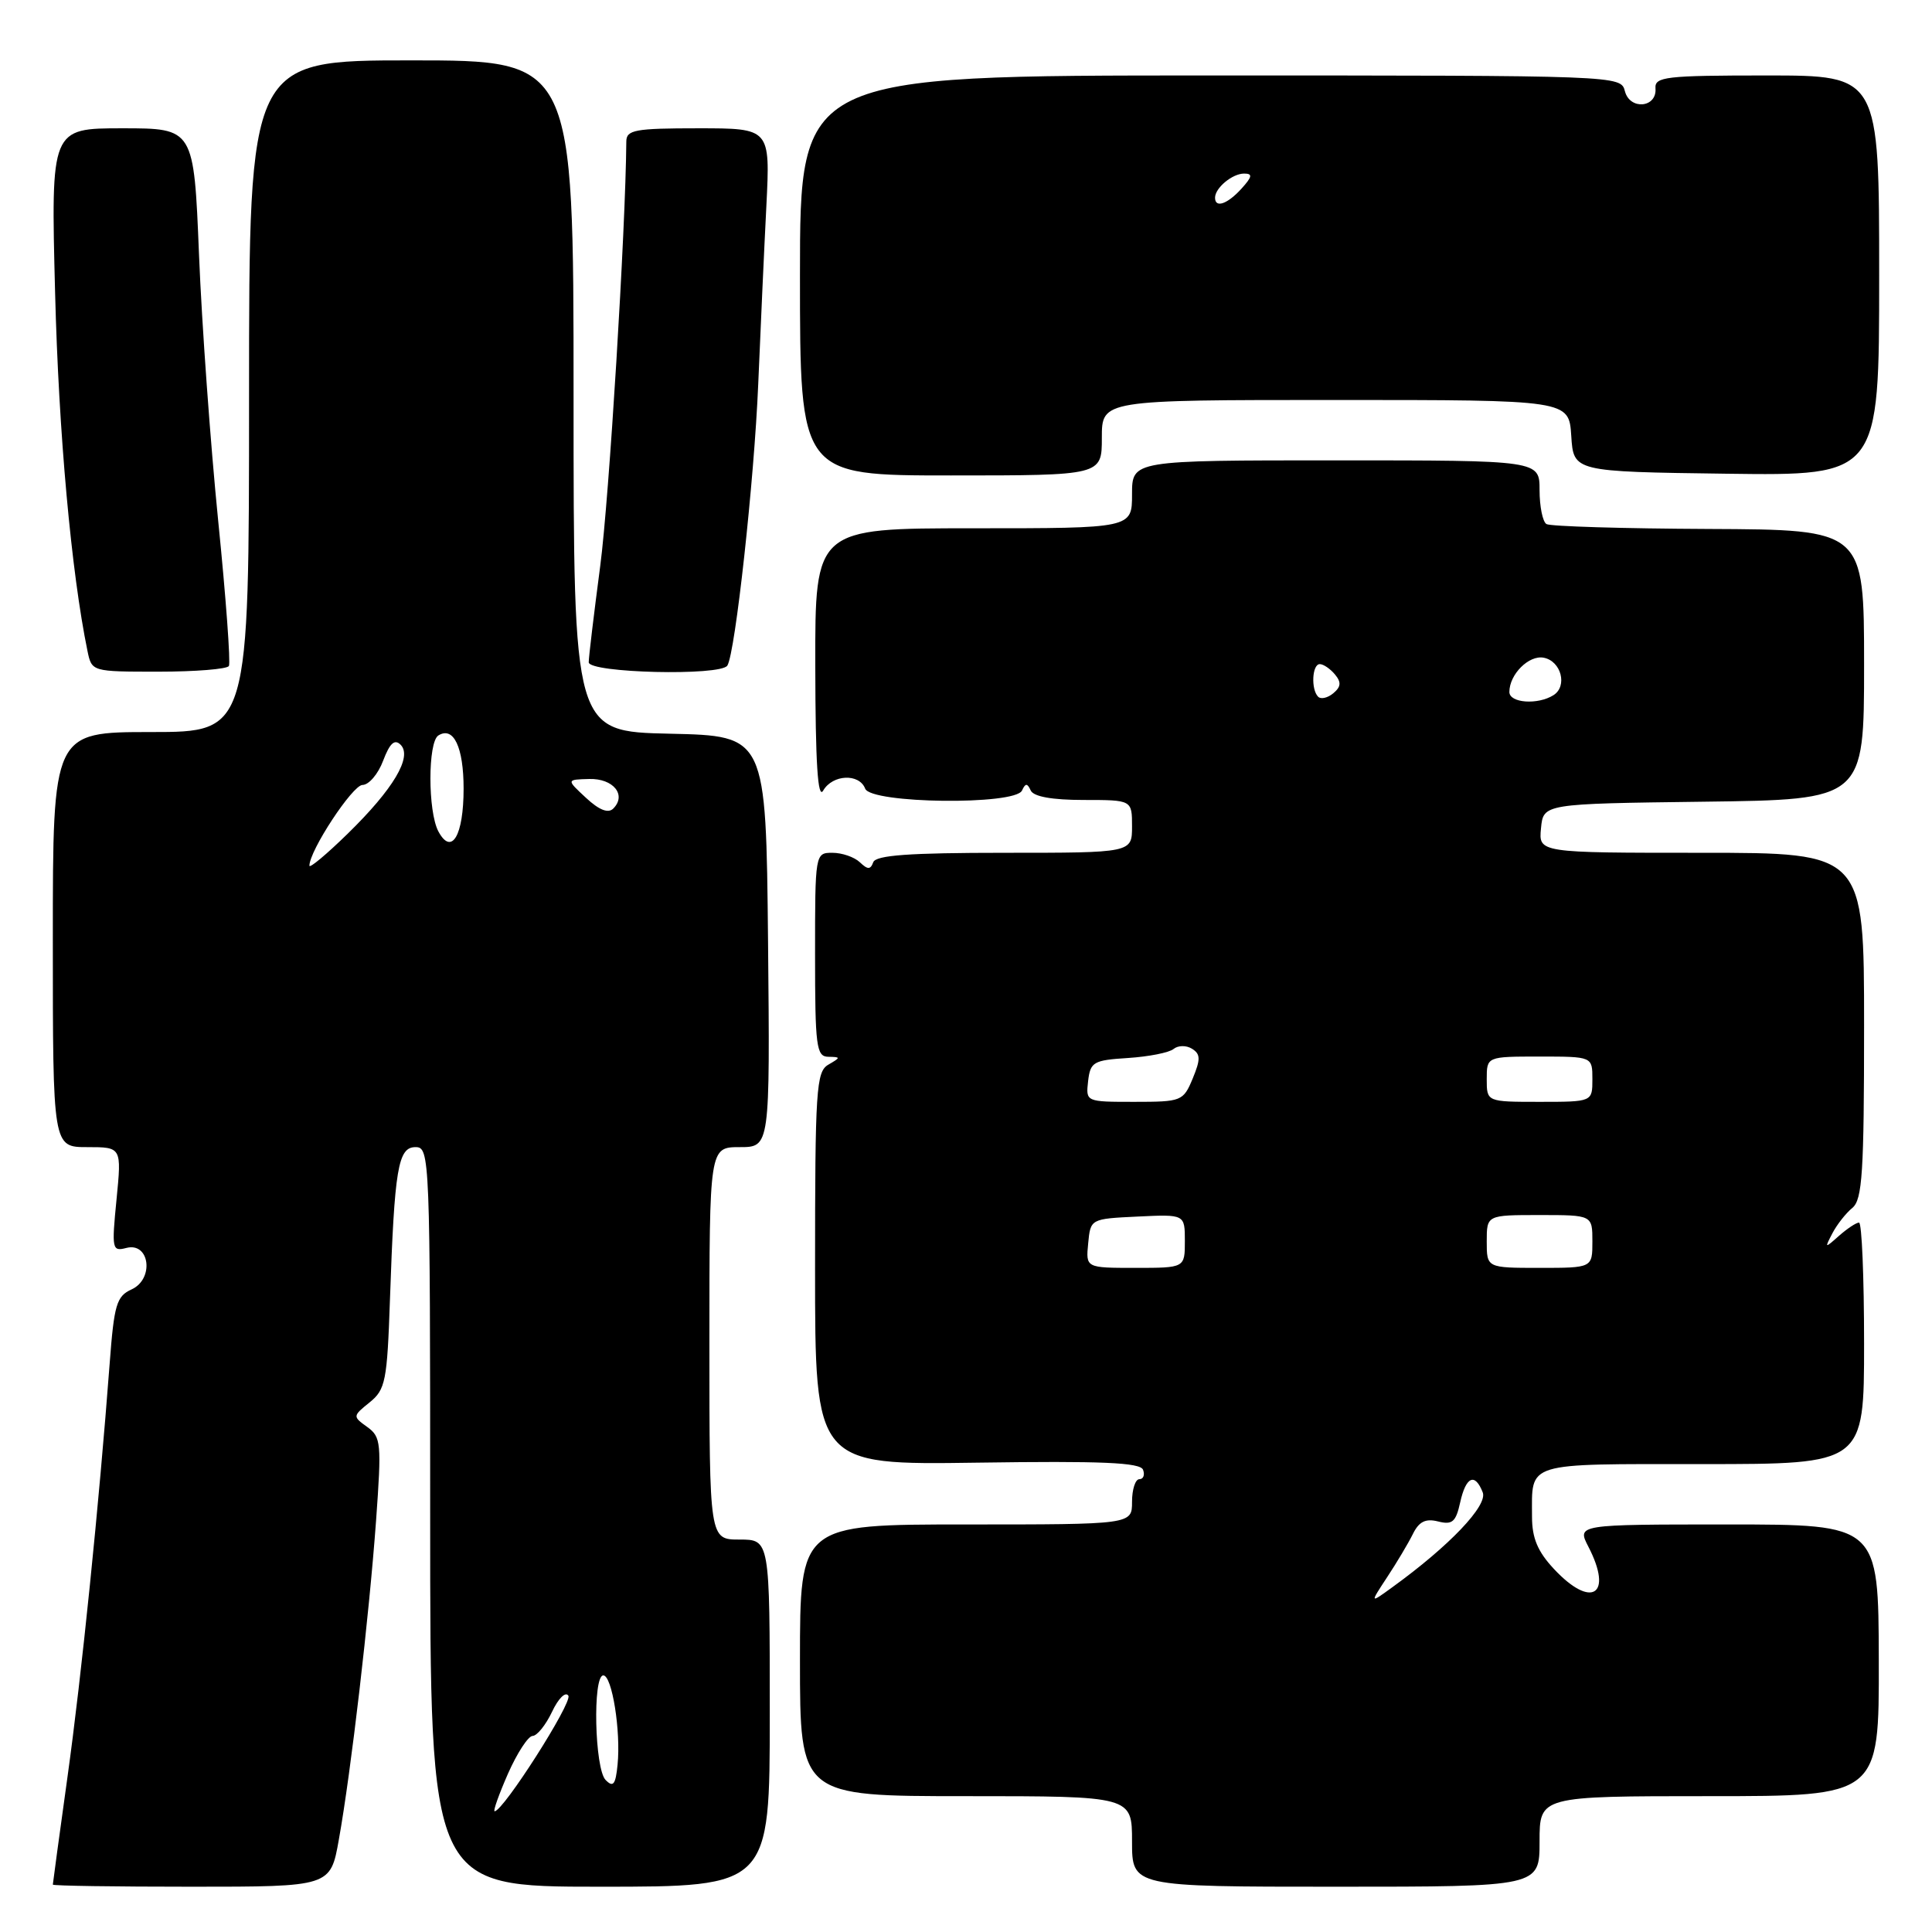<?xml version="1.0" encoding="UTF-8" standalone="no"?>
<!DOCTYPE svg PUBLIC "-//W3C//DTD SVG 1.1//EN" "http://www.w3.org/Graphics/SVG/1.1/DTD/svg11.dtd" >
<svg xmlns="http://www.w3.org/2000/svg" xmlns:xlink="http://www.w3.org/1999/xlink" version="1.1" viewBox="0 0 256 256">
 <g >
 <path fill="currentColor"
d=" M 44.90 243.75 C 46.52 234.72 48.90 214.24 49.83 201.50 C 50.57 191.21 50.50 190.41 48.66 189.08 C 46.72 187.69 46.72 187.64 48.98 185.82 C 51.08 184.12 51.30 183.00 51.67 172.23 C 52.27 154.79 52.74 152.00 55.06 152.00 C 56.95 152.00 57.00 153.18 57.00 201.00 C 57.00 250.00 57.00 250.00 79.50 250.00 C 102.00 250.00 102.00 250.00 102.00 227.00 C 102.00 204.00 102.00 204.00 98.00 204.00 C 94.00 204.00 94.00 204.00 94.00 178.00 C 94.00 152.00 94.00 152.00 98.02 152.00 C 102.03 152.00 102.03 152.00 101.77 124.75 C 101.50 97.50 101.50 97.50 88.75 97.22 C 76.00 96.94 76.00 96.94 76.00 52.47 C 76.00 8.00 76.00 8.00 54.50 8.00 C 33.00 8.00 33.00 8.00 33.00 52.50 C 33.00 97.00 33.00 97.00 20.00 97.00 C 7.00 97.00 7.00 97.00 7.00 124.50 C 7.00 152.00 7.00 152.00 11.56 152.00 C 16.12 152.00 16.12 152.00 15.44 158.94 C 14.79 165.53 14.85 165.85 16.74 165.36 C 19.84 164.55 20.46 169.47 17.44 170.85 C 15.44 171.76 15.12 172.85 14.53 180.69 C 13.13 199.27 10.81 222.05 8.94 235.47 C 7.87 243.16 7.00 249.57 7.00 249.72 C 7.00 249.88 15.28 250.00 25.39 250.00 C 43.79 250.00 43.79 250.00 44.90 243.75 Z  M 204.00 244.00 C 204.00 238.00 204.00 238.00 226.49 238.00 C 248.99 238.00 248.99 238.00 248.95 220.00 C 248.91 202.00 248.91 202.00 228.93 202.00 C 208.95 202.00 208.95 202.00 210.47 204.95 C 213.79 211.36 210.88 213.23 205.90 207.89 C 203.75 205.59 203.00 203.80 203.00 200.98 C 203.00 193.64 201.85 194.00 225.61 194.00 C 247.00 194.00 247.00 194.00 247.00 178.00 C 247.00 169.20 246.70 162.00 246.33 162.00 C 245.96 162.00 244.77 162.79 243.68 163.75 C 241.78 165.44 241.75 165.43 242.80 163.42 C 243.40 162.27 244.59 160.75 245.45 160.05 C 246.77 158.95 247.00 155.35 247.00 135.88 C 247.00 113.00 247.00 113.00 225.44 113.00 C 203.87 113.00 203.87 113.00 204.19 109.75 C 204.50 106.50 204.50 106.50 225.75 106.23 C 247.00 105.96 247.00 105.96 247.00 88.07 C 247.00 70.18 247.00 70.18 226.41 70.09 C 215.08 70.04 205.40 69.75 204.91 69.44 C 204.41 69.13 204.00 67.11 204.00 64.94 C 204.00 61.00 204.00 61.00 177.00 61.00 C 150.00 61.00 150.00 61.00 150.00 65.50 C 150.00 70.00 150.00 70.00 129.00 70.00 C 108.00 70.00 108.00 70.00 108.03 88.25 C 108.05 101.14 108.36 105.99 109.08 104.75 C 110.33 102.61 113.85 102.45 114.64 104.50 C 115.40 106.49 134.50 106.72 135.42 104.75 C 135.88 103.75 136.12 103.75 136.58 104.75 C 136.96 105.56 139.43 106.00 143.58 106.00 C 150.00 106.00 150.00 106.00 150.00 109.50 C 150.00 113.00 150.00 113.00 133.08 113.00 C 120.46 113.00 116.05 113.32 115.71 114.25 C 115.34 115.25 114.98 115.25 113.93 114.25 C 113.20 113.56 111.57 113.00 110.30 113.00 C 108.01 113.00 108.00 113.08 108.00 126.50 C 108.00 138.68 108.17 140.00 109.75 140.03 C 111.42 140.06 111.42 140.11 109.75 141.08 C 108.15 142.01 108.00 144.39 108.00 168.11 C 108.00 194.12 108.00 194.12 129.49 193.81 C 145.99 193.57 151.09 193.79 151.46 194.75 C 151.72 195.44 151.50 196.00 150.97 196.00 C 150.44 196.00 150.00 197.35 150.00 199.00 C 150.00 202.00 150.00 202.00 128.00 202.00 C 106.00 202.00 106.00 202.00 106.00 220.00 C 106.00 238.00 106.00 238.00 128.00 238.00 C 150.00 238.00 150.00 238.00 150.00 244.00 C 150.00 250.00 150.00 250.00 177.00 250.00 C 204.00 250.00 204.00 250.00 204.00 244.00 Z  M 30.33 88.25 C 30.57 87.84 29.94 79.17 28.91 69.00 C 27.89 58.83 26.74 42.96 26.37 33.75 C 25.69 17.00 25.69 17.00 16.21 17.00 C 6.74 17.00 6.74 17.00 7.30 38.75 C 7.77 57.37 9.45 75.86 11.59 86.25 C 12.16 89.00 12.16 89.00 21.02 89.00 C 25.89 89.00 30.08 88.66 30.33 88.25 Z  M 96.38 88.19 C 97.43 86.49 99.94 63.63 100.47 50.87 C 100.78 43.52 101.26 32.89 101.55 27.25 C 102.06 17.00 102.06 17.00 92.53 17.00 C 84.13 17.00 83.00 17.21 82.99 18.75 C 82.90 30.43 80.71 66.12 79.53 75.02 C 78.70 81.33 78.01 87.06 78.01 87.75 C 78.00 89.18 95.51 89.60 96.38 88.19 Z  M 146.00 58.00 C 146.00 53.00 146.00 53.00 176.95 53.00 C 207.89 53.00 207.89 53.00 208.20 57.75 C 208.50 62.50 208.50 62.50 228.75 62.77 C 249.00 63.04 249.00 63.04 249.00 36.52 C 249.00 10.00 249.00 10.00 234.11 10.00 C 220.67 10.00 219.24 10.17 219.36 11.71 C 219.57 14.29 215.97 14.62 215.31 12.09 C 214.77 10.00 214.68 10.00 160.38 10.00 C 106.00 10.00 106.00 10.00 106.00 36.50 C 106.00 63.00 106.00 63.00 126.00 63.00 C 146.00 63.00 146.00 63.00 146.00 58.00 Z  M 67.31 235.02 C 68.52 232.29 69.98 230.04 70.57 230.02 C 71.16 230.01 72.32 228.57 73.15 226.82 C 73.98 225.05 74.94 224.10 75.31 224.69 C 75.87 225.59 66.68 240.00 65.54 240.00 C 65.31 240.00 66.11 237.76 67.31 235.02 Z  M 80.25 235.86 C 78.79 234.39 78.51 222.00 79.94 222.00 C 81.10 222.00 82.28 229.39 81.83 233.84 C 81.57 236.48 81.25 236.88 80.25 235.86 Z  M 41.00 114.71 C 41.00 112.71 46.71 104.03 48.03 104.01 C 48.87 104.01 50.11 102.56 50.77 100.79 C 51.65 98.47 52.29 97.89 53.08 98.68 C 54.67 100.27 52.14 104.54 46.08 110.46 C 43.29 113.19 41.00 115.10 41.00 114.71 Z  M 58.09 110.17 C 56.68 107.53 56.68 98.32 58.09 97.45 C 60.10 96.20 61.43 99.00 61.43 104.50 C 61.43 110.73 59.84 113.43 58.09 110.17 Z  M 77.65 105.72 C 75.04 103.30 75.04 103.30 78.07 103.22 C 81.27 103.13 83.06 105.34 81.26 107.14 C 80.59 107.81 79.39 107.34 77.65 105.72 Z  M 183.80 208.99 C 185.07 207.07 186.60 204.50 187.21 203.27 C 188.02 201.62 188.89 201.18 190.55 201.60 C 192.44 202.08 192.91 201.67 193.48 199.08 C 194.24 195.64 195.44 195.11 196.47 197.75 C 197.15 199.49 192.07 204.83 184.50 210.31 C 181.50 212.49 181.50 212.49 183.80 208.99 Z  M 144.19 164.75 C 144.50 161.50 144.50 161.50 150.75 161.20 C 157.00 160.90 157.00 160.90 157.00 164.45 C 157.00 168.00 157.00 168.00 150.44 168.00 C 143.87 168.00 143.87 168.00 144.19 164.75 Z  M 197.00 164.50 C 197.00 161.00 197.00 161.00 204.00 161.00 C 211.00 161.00 211.00 161.00 211.00 164.50 C 211.00 168.00 211.00 168.00 204.00 168.00 C 197.00 168.00 197.00 168.00 197.00 164.50 Z  M 144.18 143.25 C 144.48 140.71 144.88 140.48 149.47 140.19 C 152.21 140.01 154.93 139.48 155.51 138.99 C 156.10 138.51 157.18 138.49 157.94 138.96 C 159.08 139.67 159.10 140.34 158.04 142.91 C 156.79 145.91 156.57 146.00 150.31 146.00 C 143.87 146.00 143.87 146.00 144.18 143.25 Z  M 197.00 143.00 C 197.00 140.00 197.00 140.00 204.00 140.00 C 211.00 140.00 211.00 140.00 211.00 143.00 C 211.00 146.00 211.00 146.00 204.00 146.00 C 197.00 146.00 197.00 146.00 197.00 143.00 Z  M 174.66 92.32 C 173.69 91.35 173.86 88.00 174.88 88.00 C 175.36 88.00 176.27 88.62 176.89 89.37 C 177.75 90.40 177.69 91.01 176.67 91.86 C 175.93 92.48 175.02 92.69 174.66 92.32 Z  M 200.00 91.69 C 200.00 89.35 202.59 86.77 204.55 87.15 C 206.87 87.60 207.73 90.92 205.85 92.11 C 203.77 93.43 200.00 93.16 200.00 91.69 Z  M 161.00 26.20 C 161.00 24.90 163.29 23.00 164.85 23.00 C 166.01 23.00 165.94 23.41 164.50 25.00 C 162.64 27.05 161.00 27.62 161.00 26.20 Z "/>
</g>
</svg>